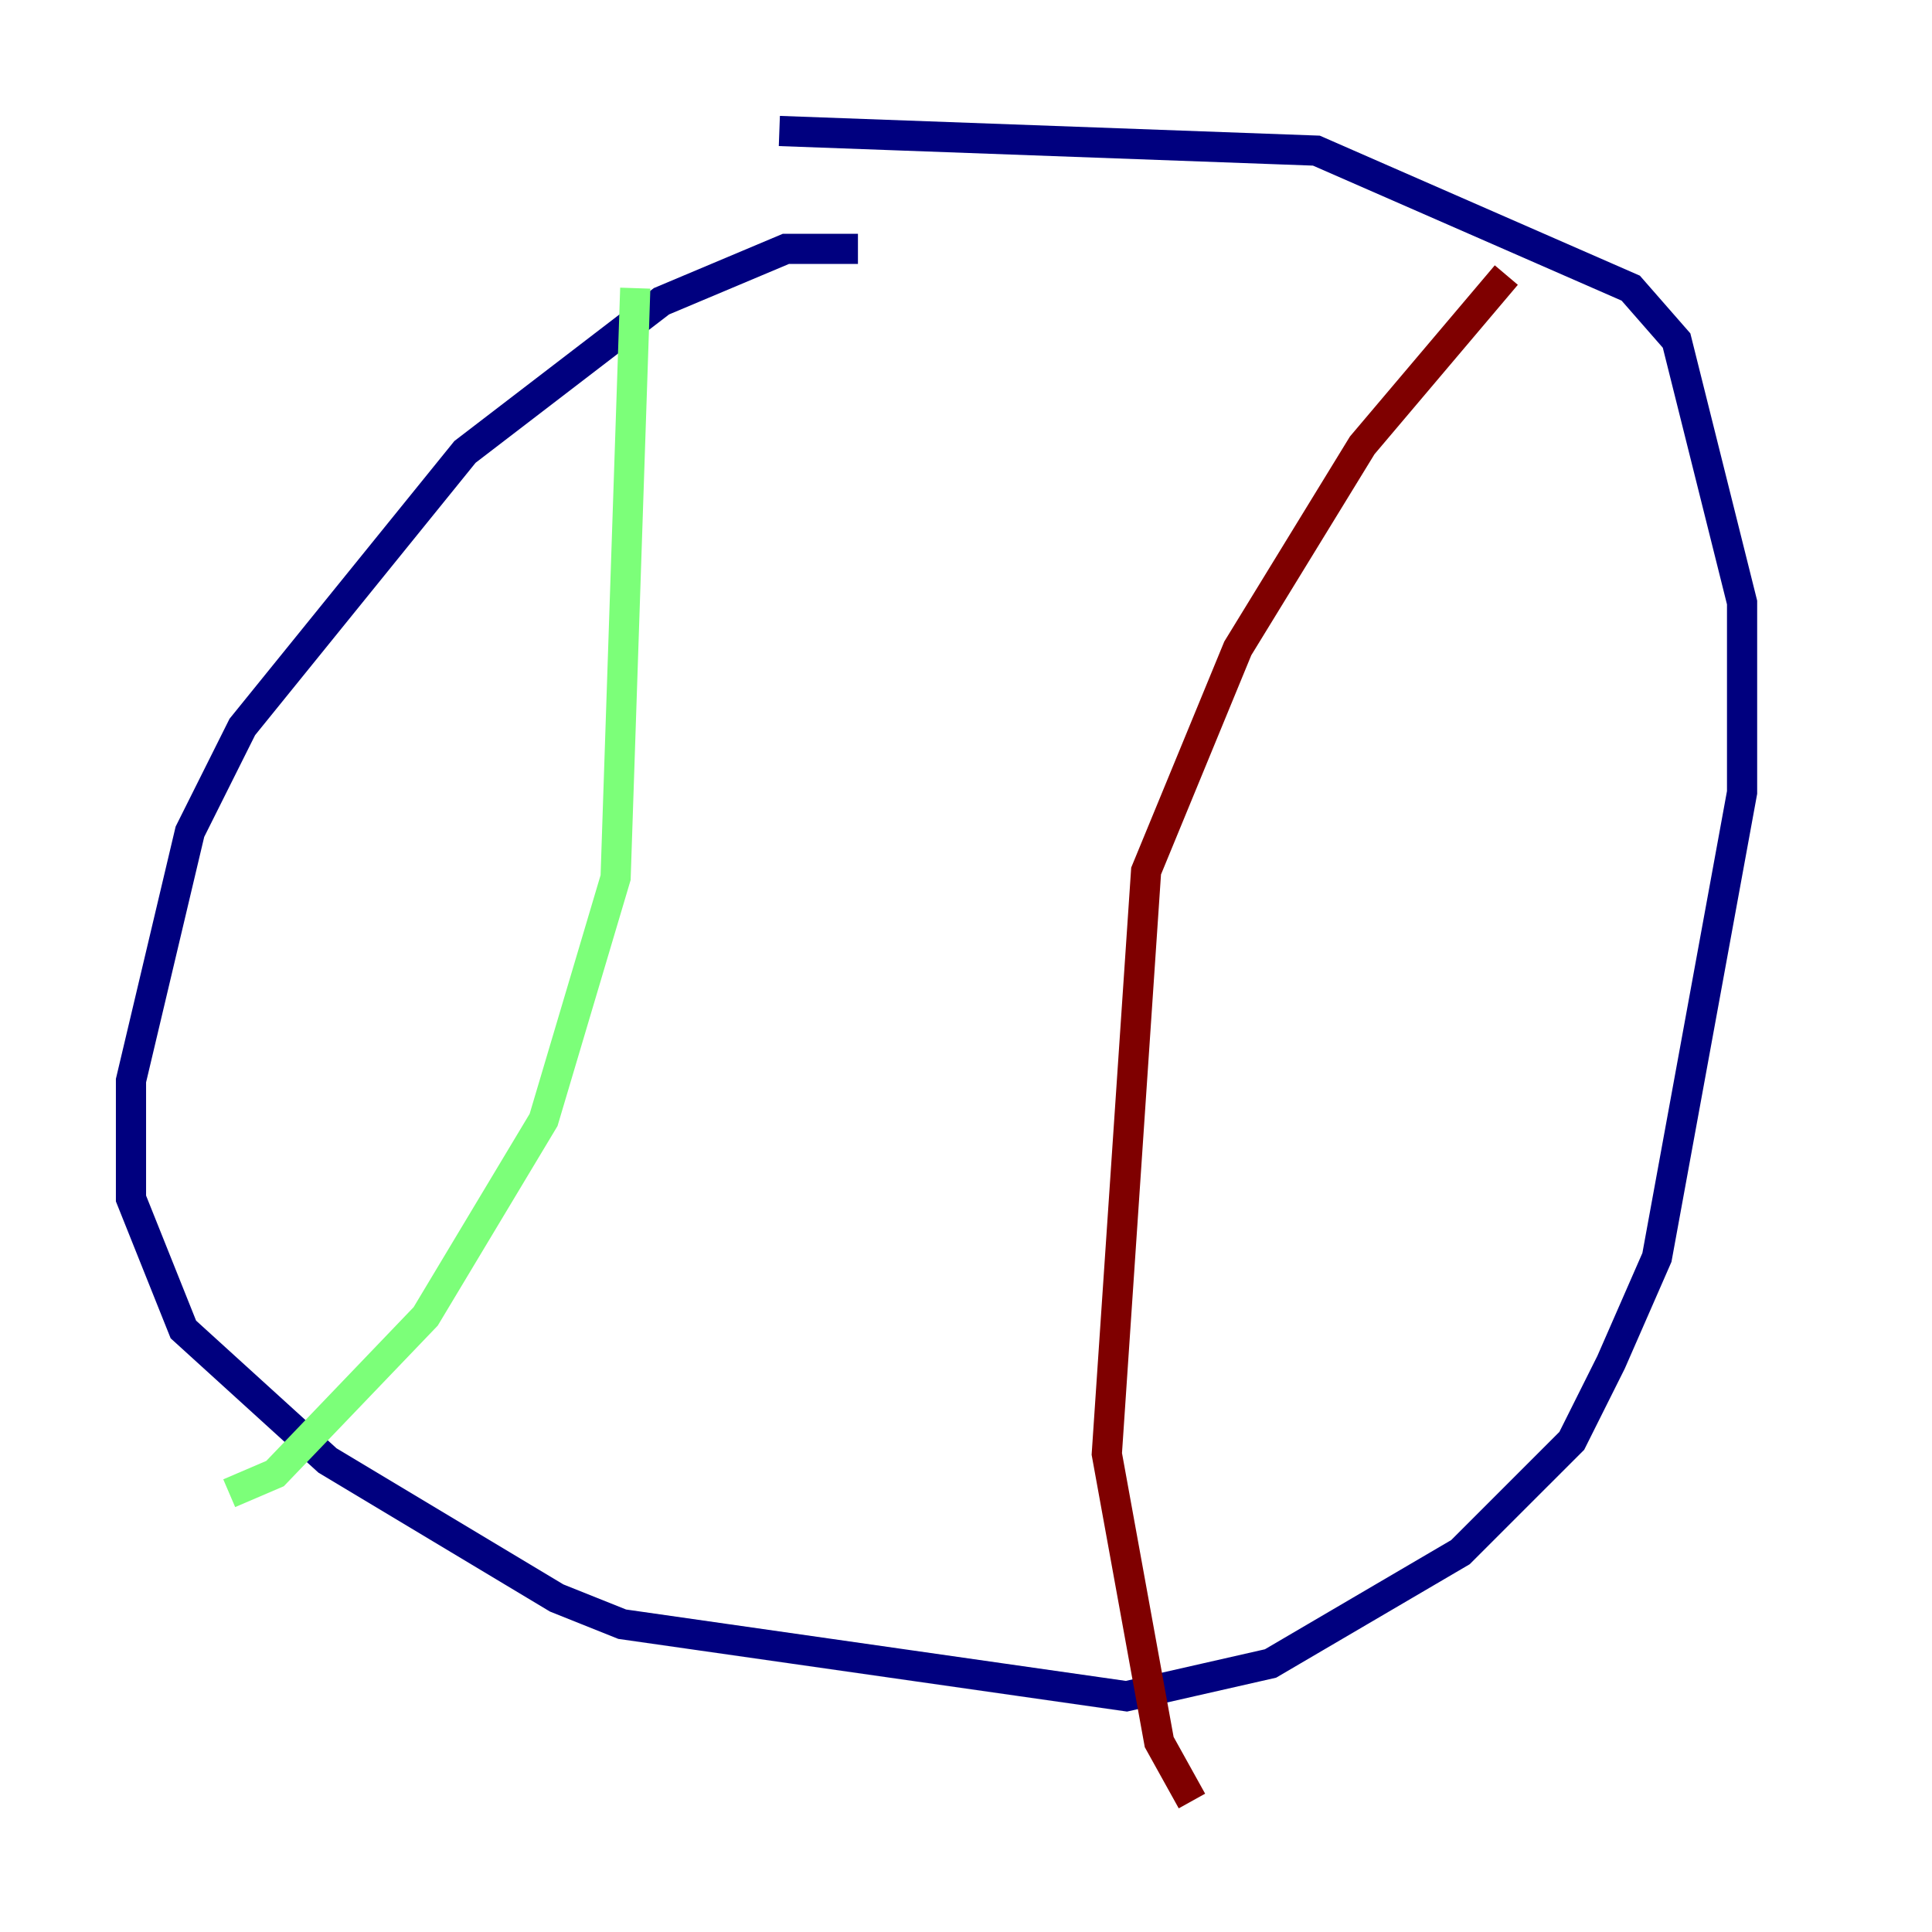 <?xml version="1.0" encoding="utf-8" ?>
<svg baseProfile="tiny" height="128" version="1.2" viewBox="0,0,128,128" width="128" xmlns="http://www.w3.org/2000/svg" xmlns:ev="http://www.w3.org/2001/xml-events" xmlns:xlink="http://www.w3.org/1999/xlink"><defs /><polyline fill="none" points="56.841,16.488 52.068,16.488 43.824,19.959 30.807,29.939 16.054,48.163 12.583,55.105 8.678,71.593 8.678,79.403 12.149,88.081 21.695,96.759 36.881,105.871 41.22,107.607 74.63,112.38 84.176,110.21 96.759,102.834 104.136,95.458 106.739,90.251 109.776,83.308 115.417,52.502 115.417,39.919 111.078,22.563 108.041,19.091 87.214,9.98 51.634,8.678" stroke="#00007f" stroke-width="2" /><polyline fill="none" points="42.088,19.091 40.786,58.142 36.014,74.197 28.203,87.214 18.224,97.627 15.186,98.929" stroke="#7cff79" stroke-width="2" /><polyline fill="none" points="99.797,18.224 90.251,29.505 82.007,42.956 75.932,57.709 73.329,96.325 76.8,115.417 78.969,119.322" stroke="#7f0000" stroke-width="2" /></svg>